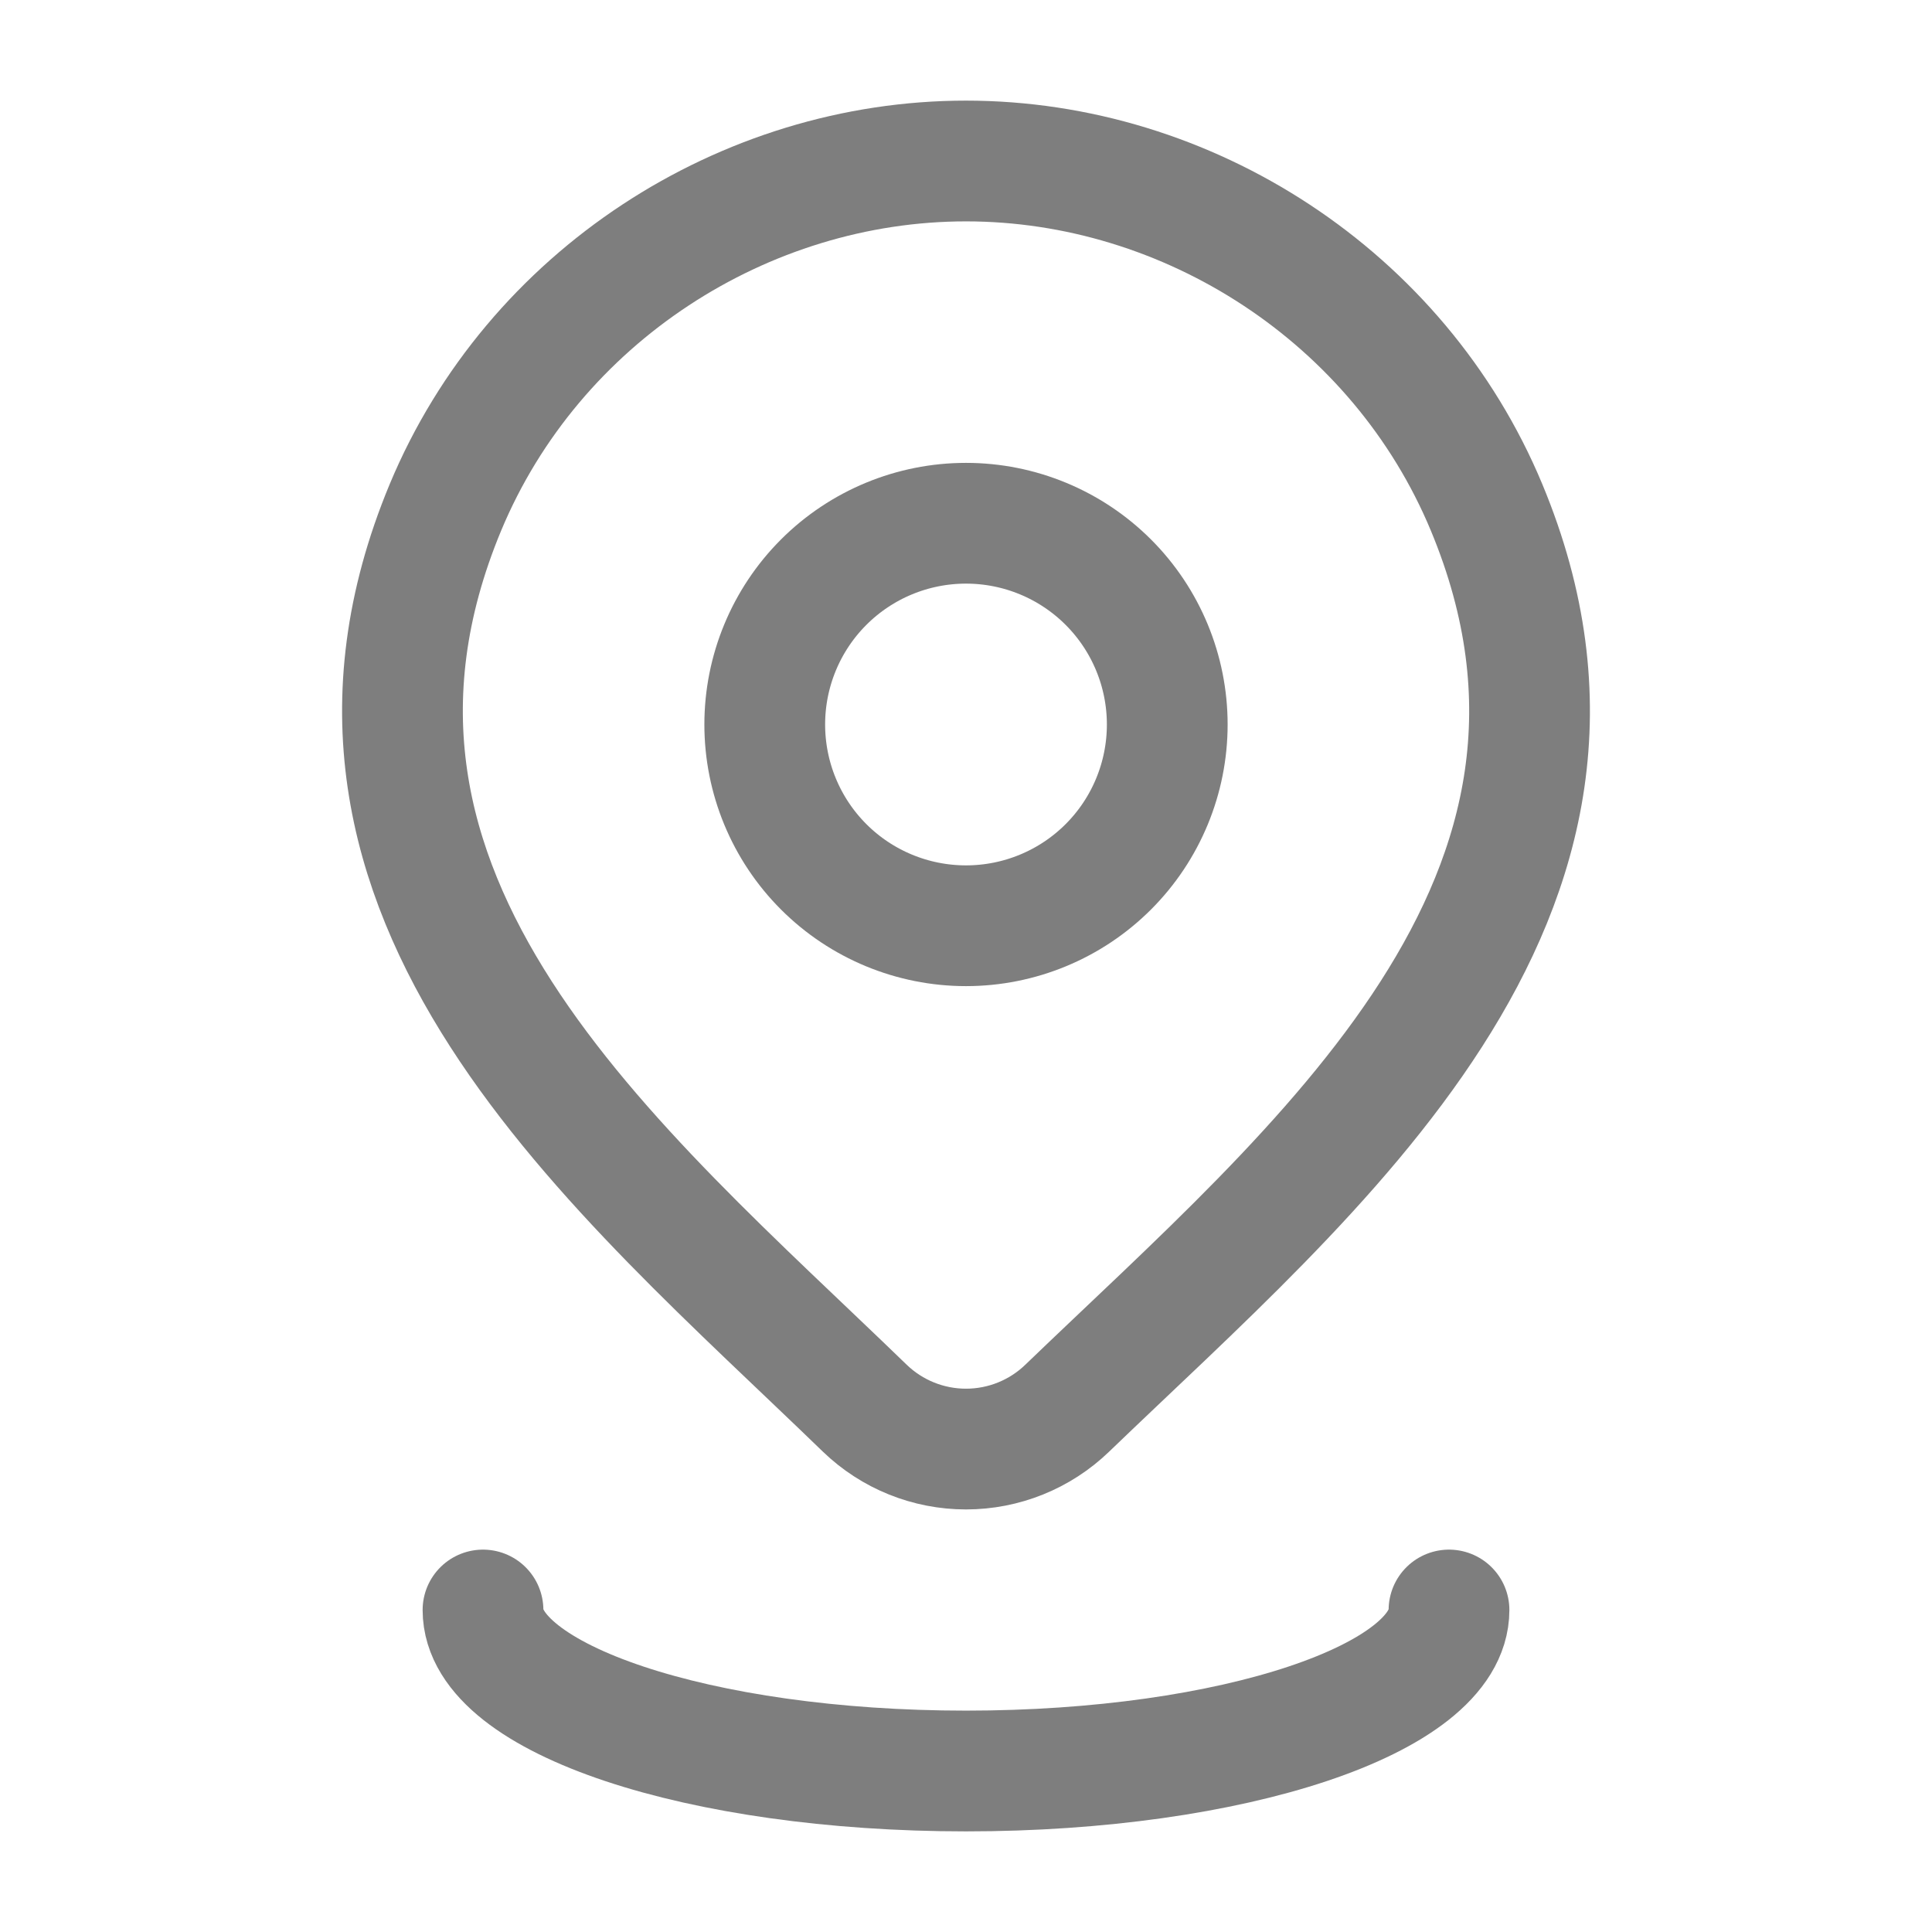 <svg width="30" height="30" viewBox="0 0 30 30" fill="none" xmlns="http://www.w3.org/2000/svg">
<path d="M18.125 11.25C18.125 12.079 17.796 12.874 17.21 13.46C16.624 14.046 15.829 14.375 15 14.375C14.171 14.375 13.376 14.046 12.79 13.46C12.204 12.874 11.875 12.079 11.875 11.25C11.875 10.421 12.204 9.626 12.79 9.04C13.376 8.454 14.171 8.125 15 8.125C15.829 8.125 16.624 8.454 17.21 9.04C17.796 9.626 18.125 10.421 18.125 11.25Z" stroke="#7E7E7E" stroke-width="1.875" stroke-linecap="round" stroke-linejoin="round"/>
<path d="M22.5 25C22.5 26.381 19.143 27.5 15 27.5C10.858 27.5 7.5 26.381 7.5 25M16.571 21.867C16.149 22.274 15.586 22.501 15 22.501C14.414 22.501 13.851 22.274 13.429 21.867C9.568 18.126 4.394 13.947 6.916 7.88C8.283 4.599 11.558 2.5 15 2.5C18.443 2.5 21.719 4.6 23.084 7.88C25.604 13.939 20.443 18.139 16.571 21.867Z" stroke="#7E7E7E" stroke-width="1.875" stroke-linecap="round" stroke-linejoin="round"/>
</svg>
